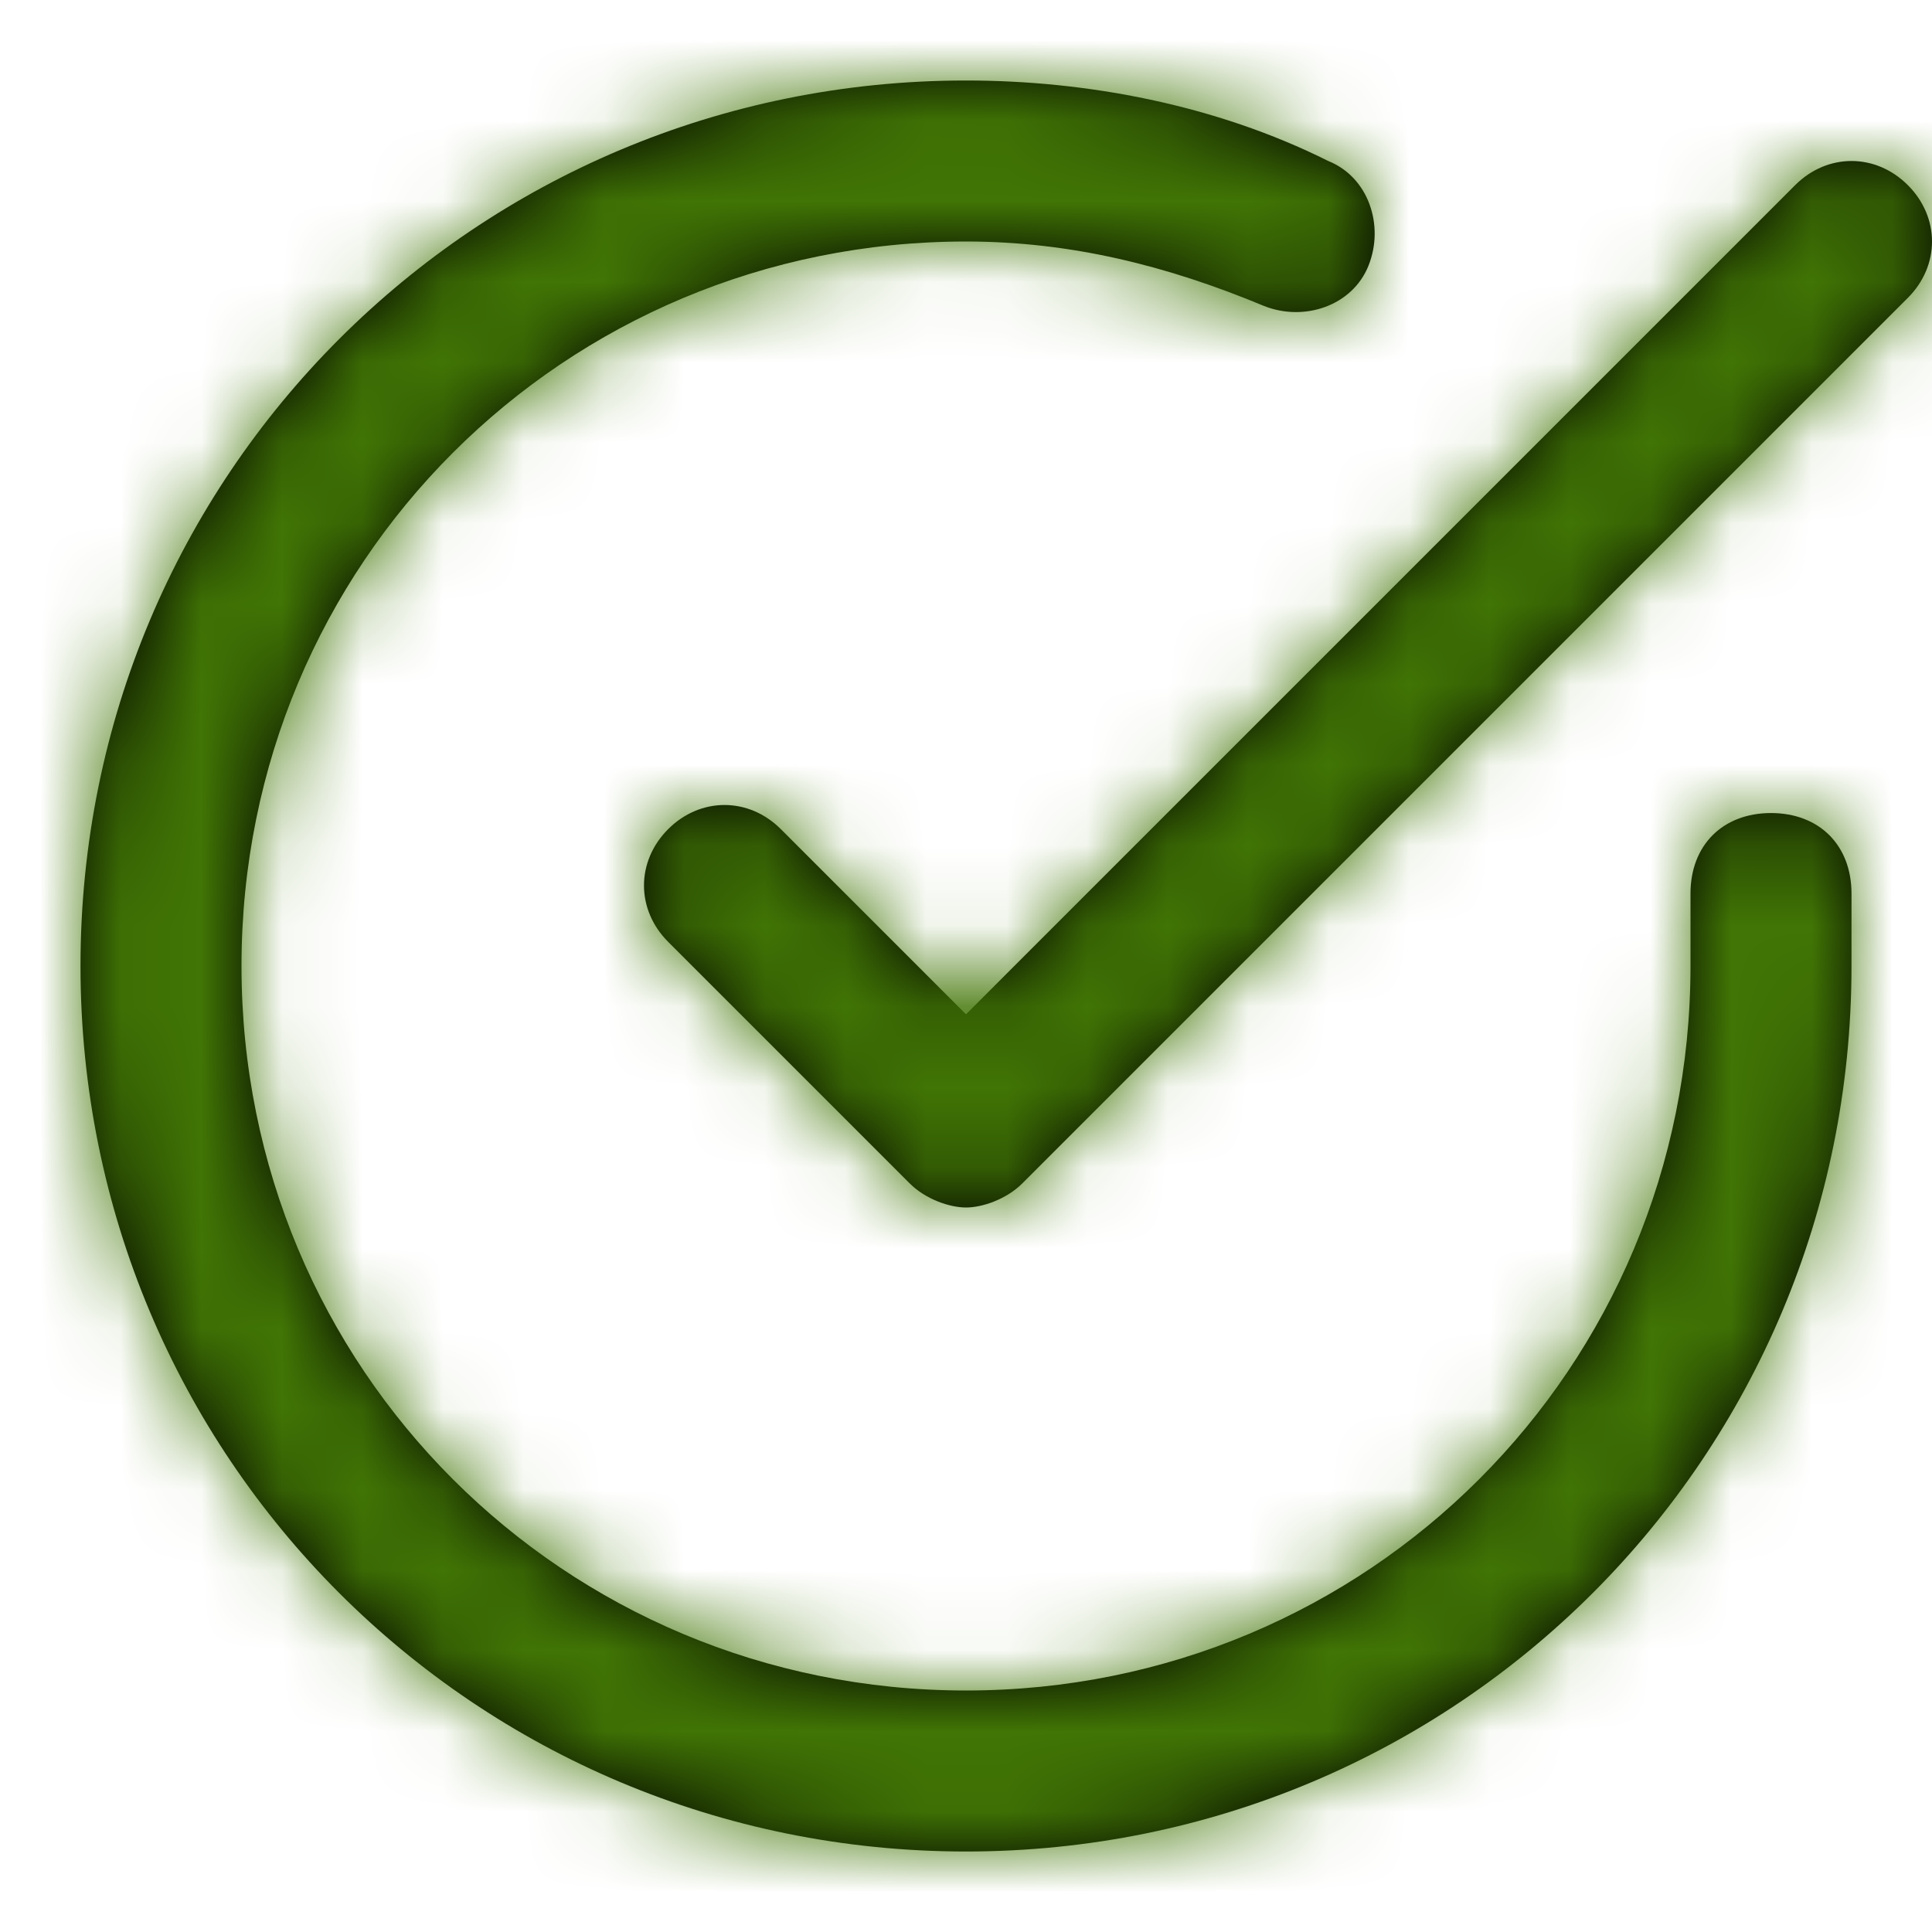 <svg xmlns="http://www.w3.org/2000/svg" xmlns:xlink="http://www.w3.org/1999/xlink" width="24" height="24" viewBox="0 0 24 24">
    <defs>
        <path id="o0o06k6tda" d="M23 11.1v.9c0 6.1-4.9 11-11 11S1 18.1 1 12 5.9 1 12 1c1.5 0 3.1.3 4.5 1 .5.2.7.8.5 1.3-.2.5-.8.7-1.3.5-1.2-.5-2.4-.8-3.7-.8-5 0-9 4-9 9s4 9 9 9 9-4 9-9v-.9c0-.6.4-1 1-1s1 .4 1 1zm.7-8.8c-.4-.4-1-.4-1.4 0L12 12.6l-2.3-2.3c-.4-.4-1-.4-1.4 0-.4.4-.4 1 0 1.4l3 3c.2.2.5.3.7.3.2 0 .5-.1.7-.3l11-11c.4-.4.4-1 0-1.4z"/>
    </defs>
    <g fill="none" fill-rule="evenodd">
        <g>
            <g transform="translate(-165 -71) translate(165 71)">
                <mask id="subc7yvwab" fill="#fff">
                    <use xlink:href="#o0o06k6tda"/>
                </mask>
                <use fill="#000" fill-rule="nonzero" xlink:href="#o0o06k6tda"/>
                <g fill="#417505" mask="url(#subc7yvwab)">
                    <path d="M0 0H24V24H0z"/>
                </g>
            </g>
        </g>
    </g>
</svg>
